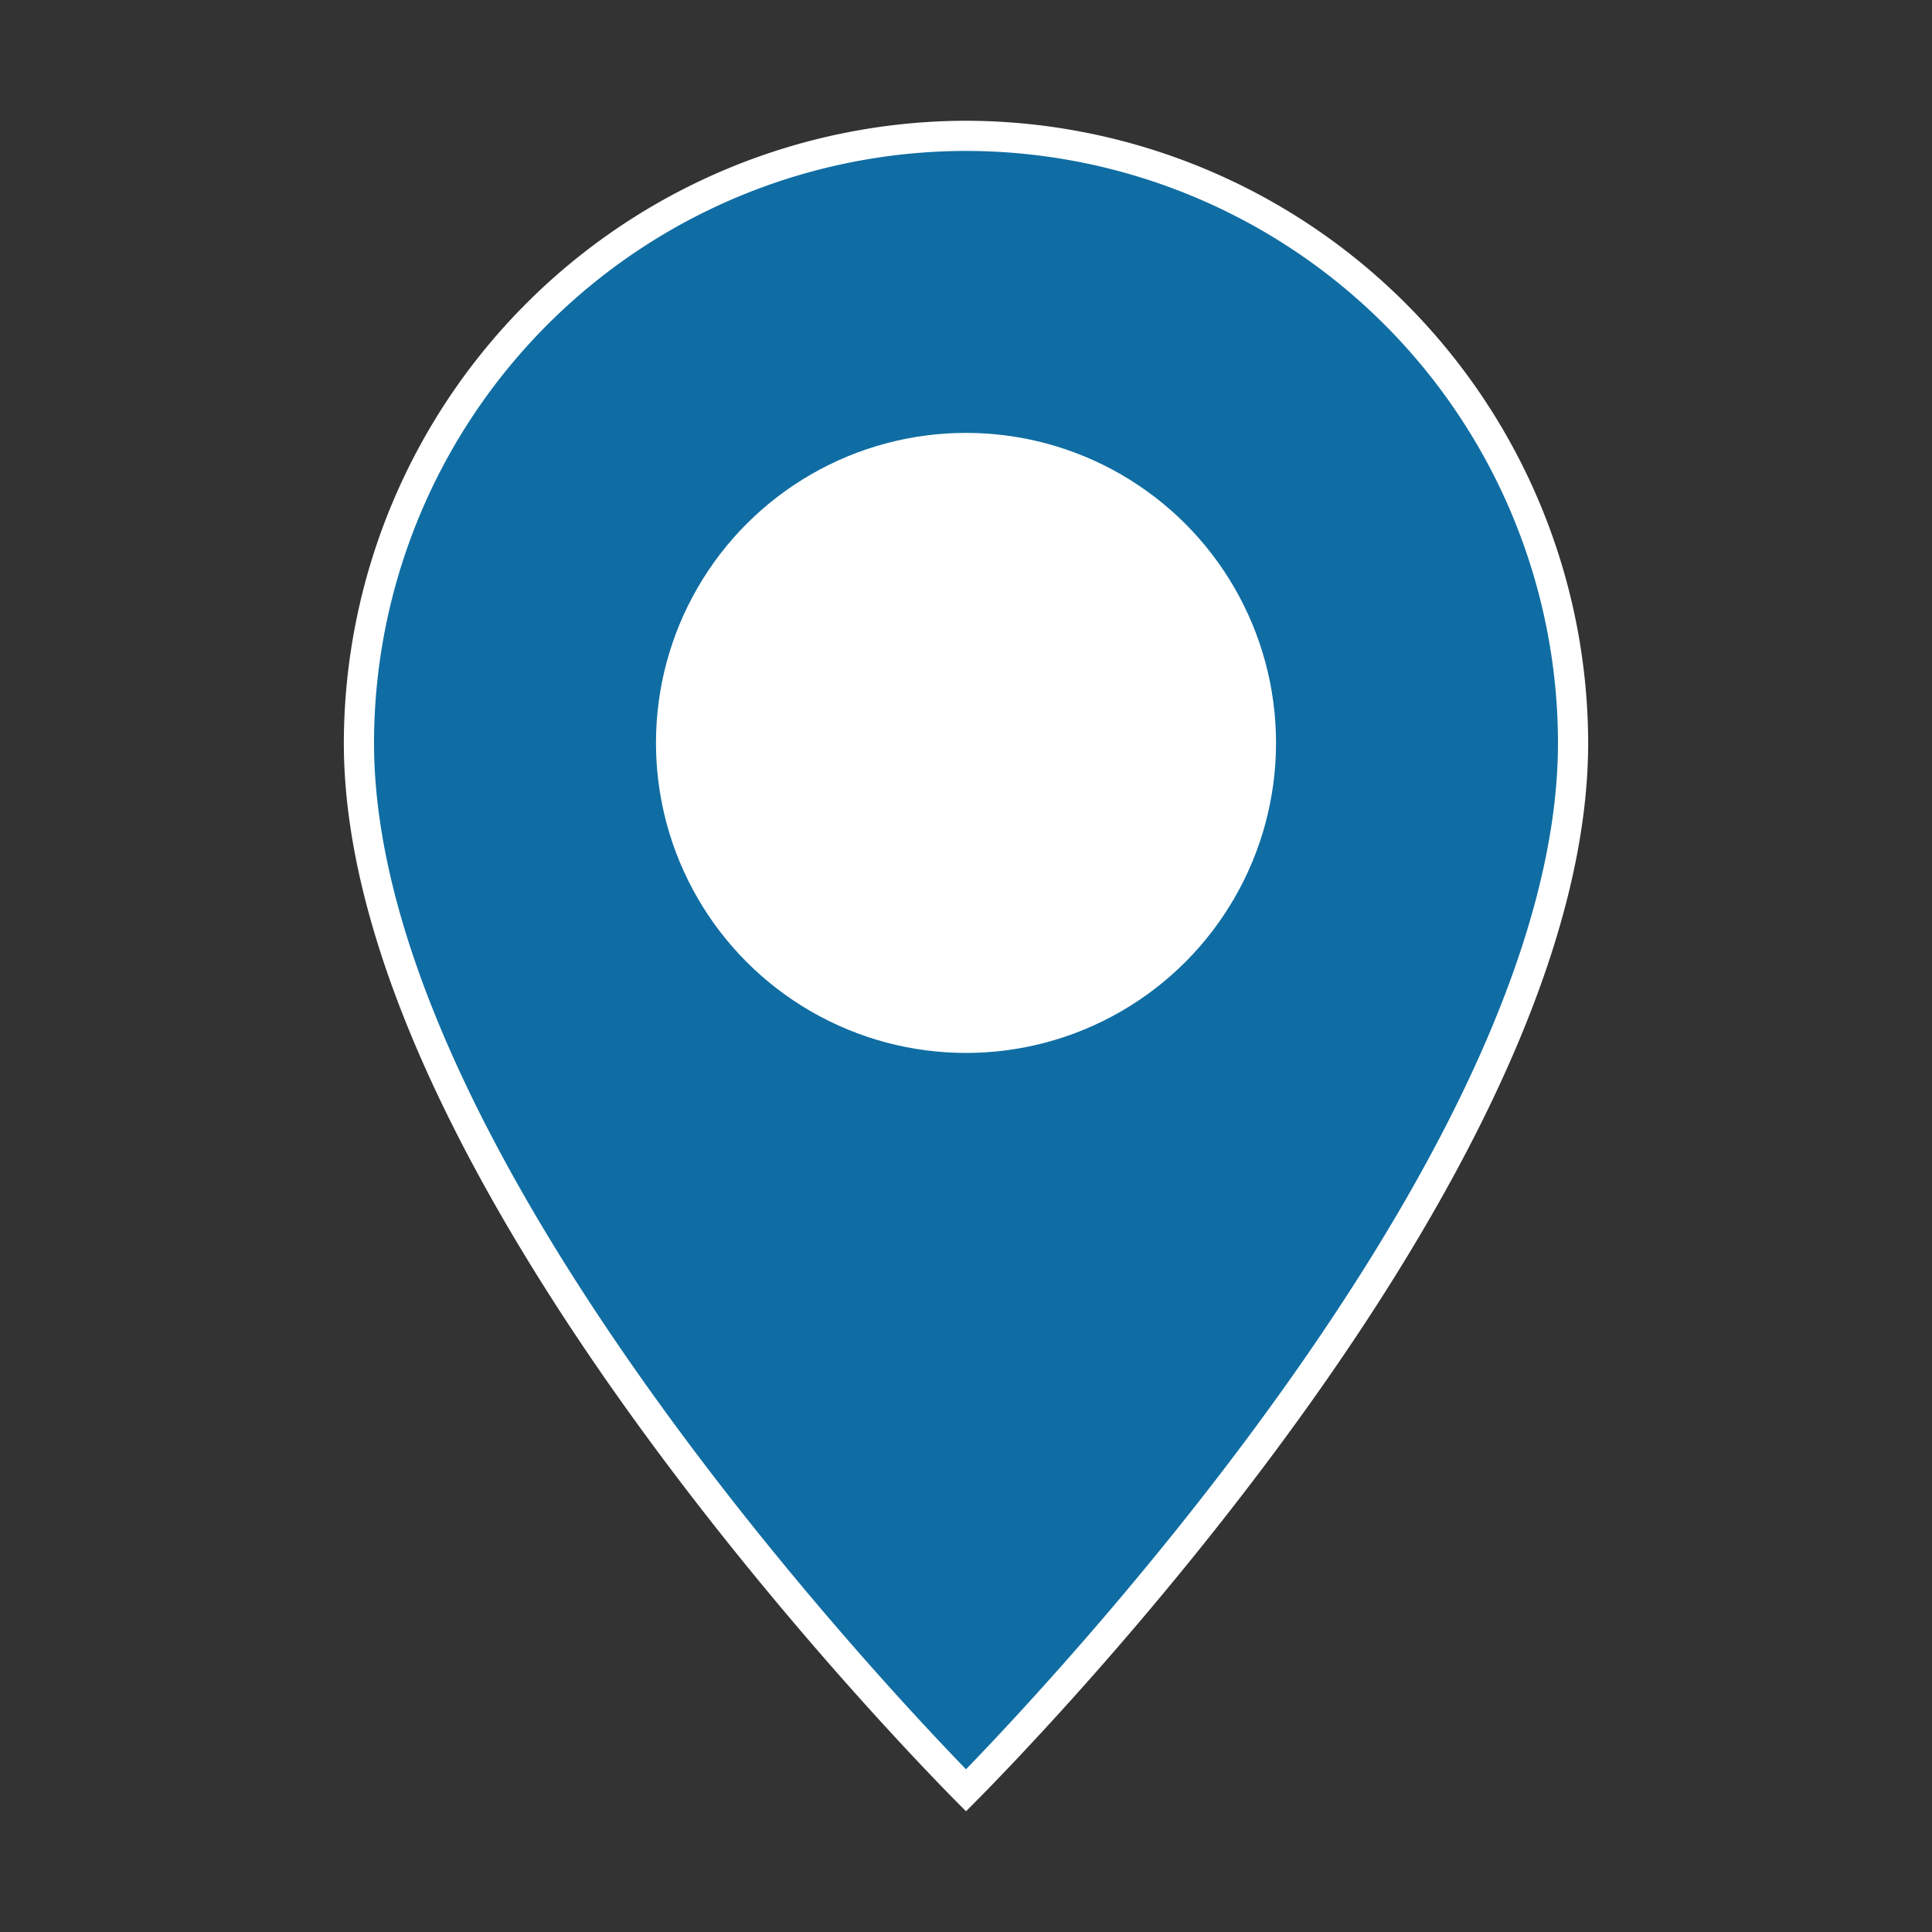 <svg xmlns="http://www.w3.org/2000/svg" viewBox="0 0 64 64"><rect x="0" y="0" width="64" height="64" fill="#333333" stroke="none"/><defs><style>.cls-1{fill:#0f6da3;}.cls-2{fill:#fff;}.cls-3{fill:none;}</style></defs><title>c-map__pin--large</title><g id="レイヤー_2" data-name="レイヤー 2"><g id="c-map__pin--large"><g id="pin_m"><path class="cls-1" d="M32,59.29c-2.71-2.76-20.11-21-20.11-34.68a20.11,20.11,0,0,1,40.22,0C52.11,38.32,34.71,56.54,32,59.29Z"/><path class="cls-2" d="M32,5A19.63,19.63,0,0,1,51.61,24.61c0,13-16,30.27-19.61,34-3.58-3.7-19.61-21-19.61-34A19.63,19.63,0,0,1,32,5m0-1A20.65,20.65,0,0,0,11.39,24.61C11.39,39.7,32,60,32,60S52.61,39.78,52.61,24.61A20.65,20.65,0,0,0,32,4Z"/><circle class="cls-2" cx="32" cy="24.61" r="10.27"/></g><rect class="cls-3" width="64" height="64"/></g></g></svg>